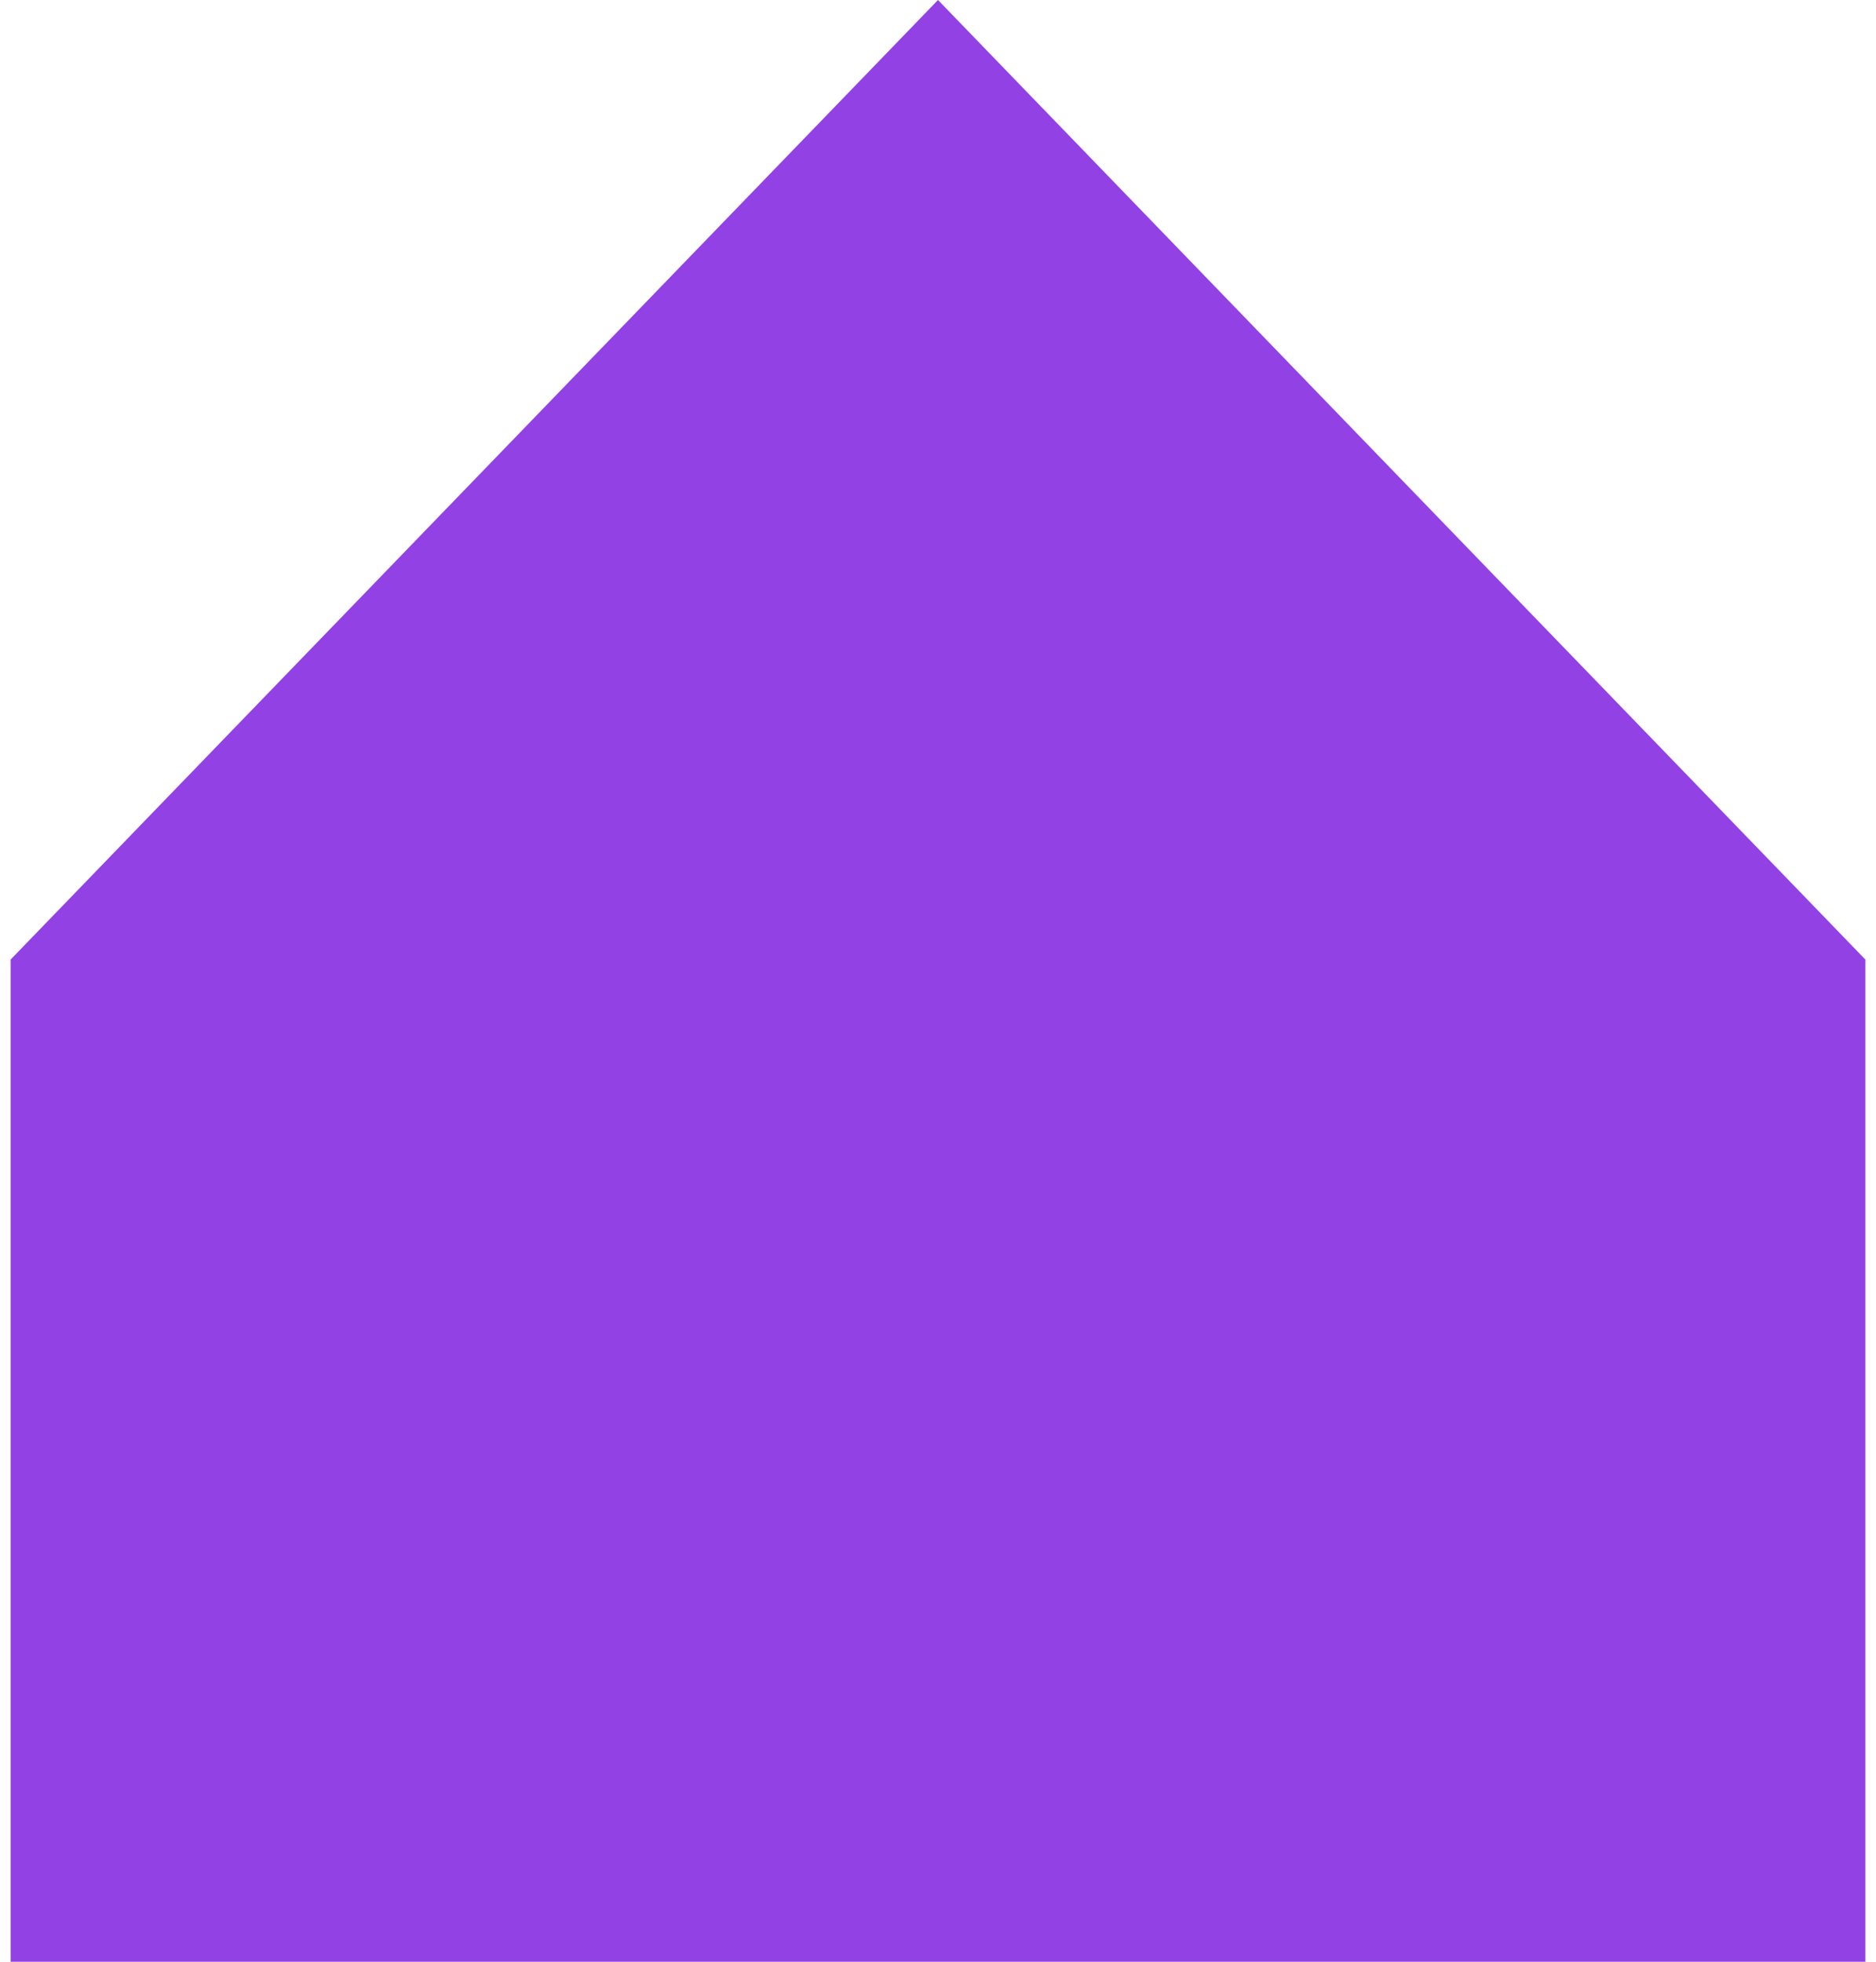 <?xml version="1.0" encoding="UTF-8"?>
<svg viewBox="0 0 44 46" version="1.1" preserveAspectRatio="none" xmlns="http://www.w3.org/2000/svg" xmlns:xlink="http://www.w3.org/1999/xlink">
    <title>Rectangle</title>
    <g id="Page-1" stroke="none" stroke-width="1" fill="none" fill-rule="evenodd">
        <polygon id="Rectangle" fill="#9241E4" points="0.25 22.5 22 0 43.75 22.5 43.75 46 0.25 46"></polygon>
    </g>
</svg>